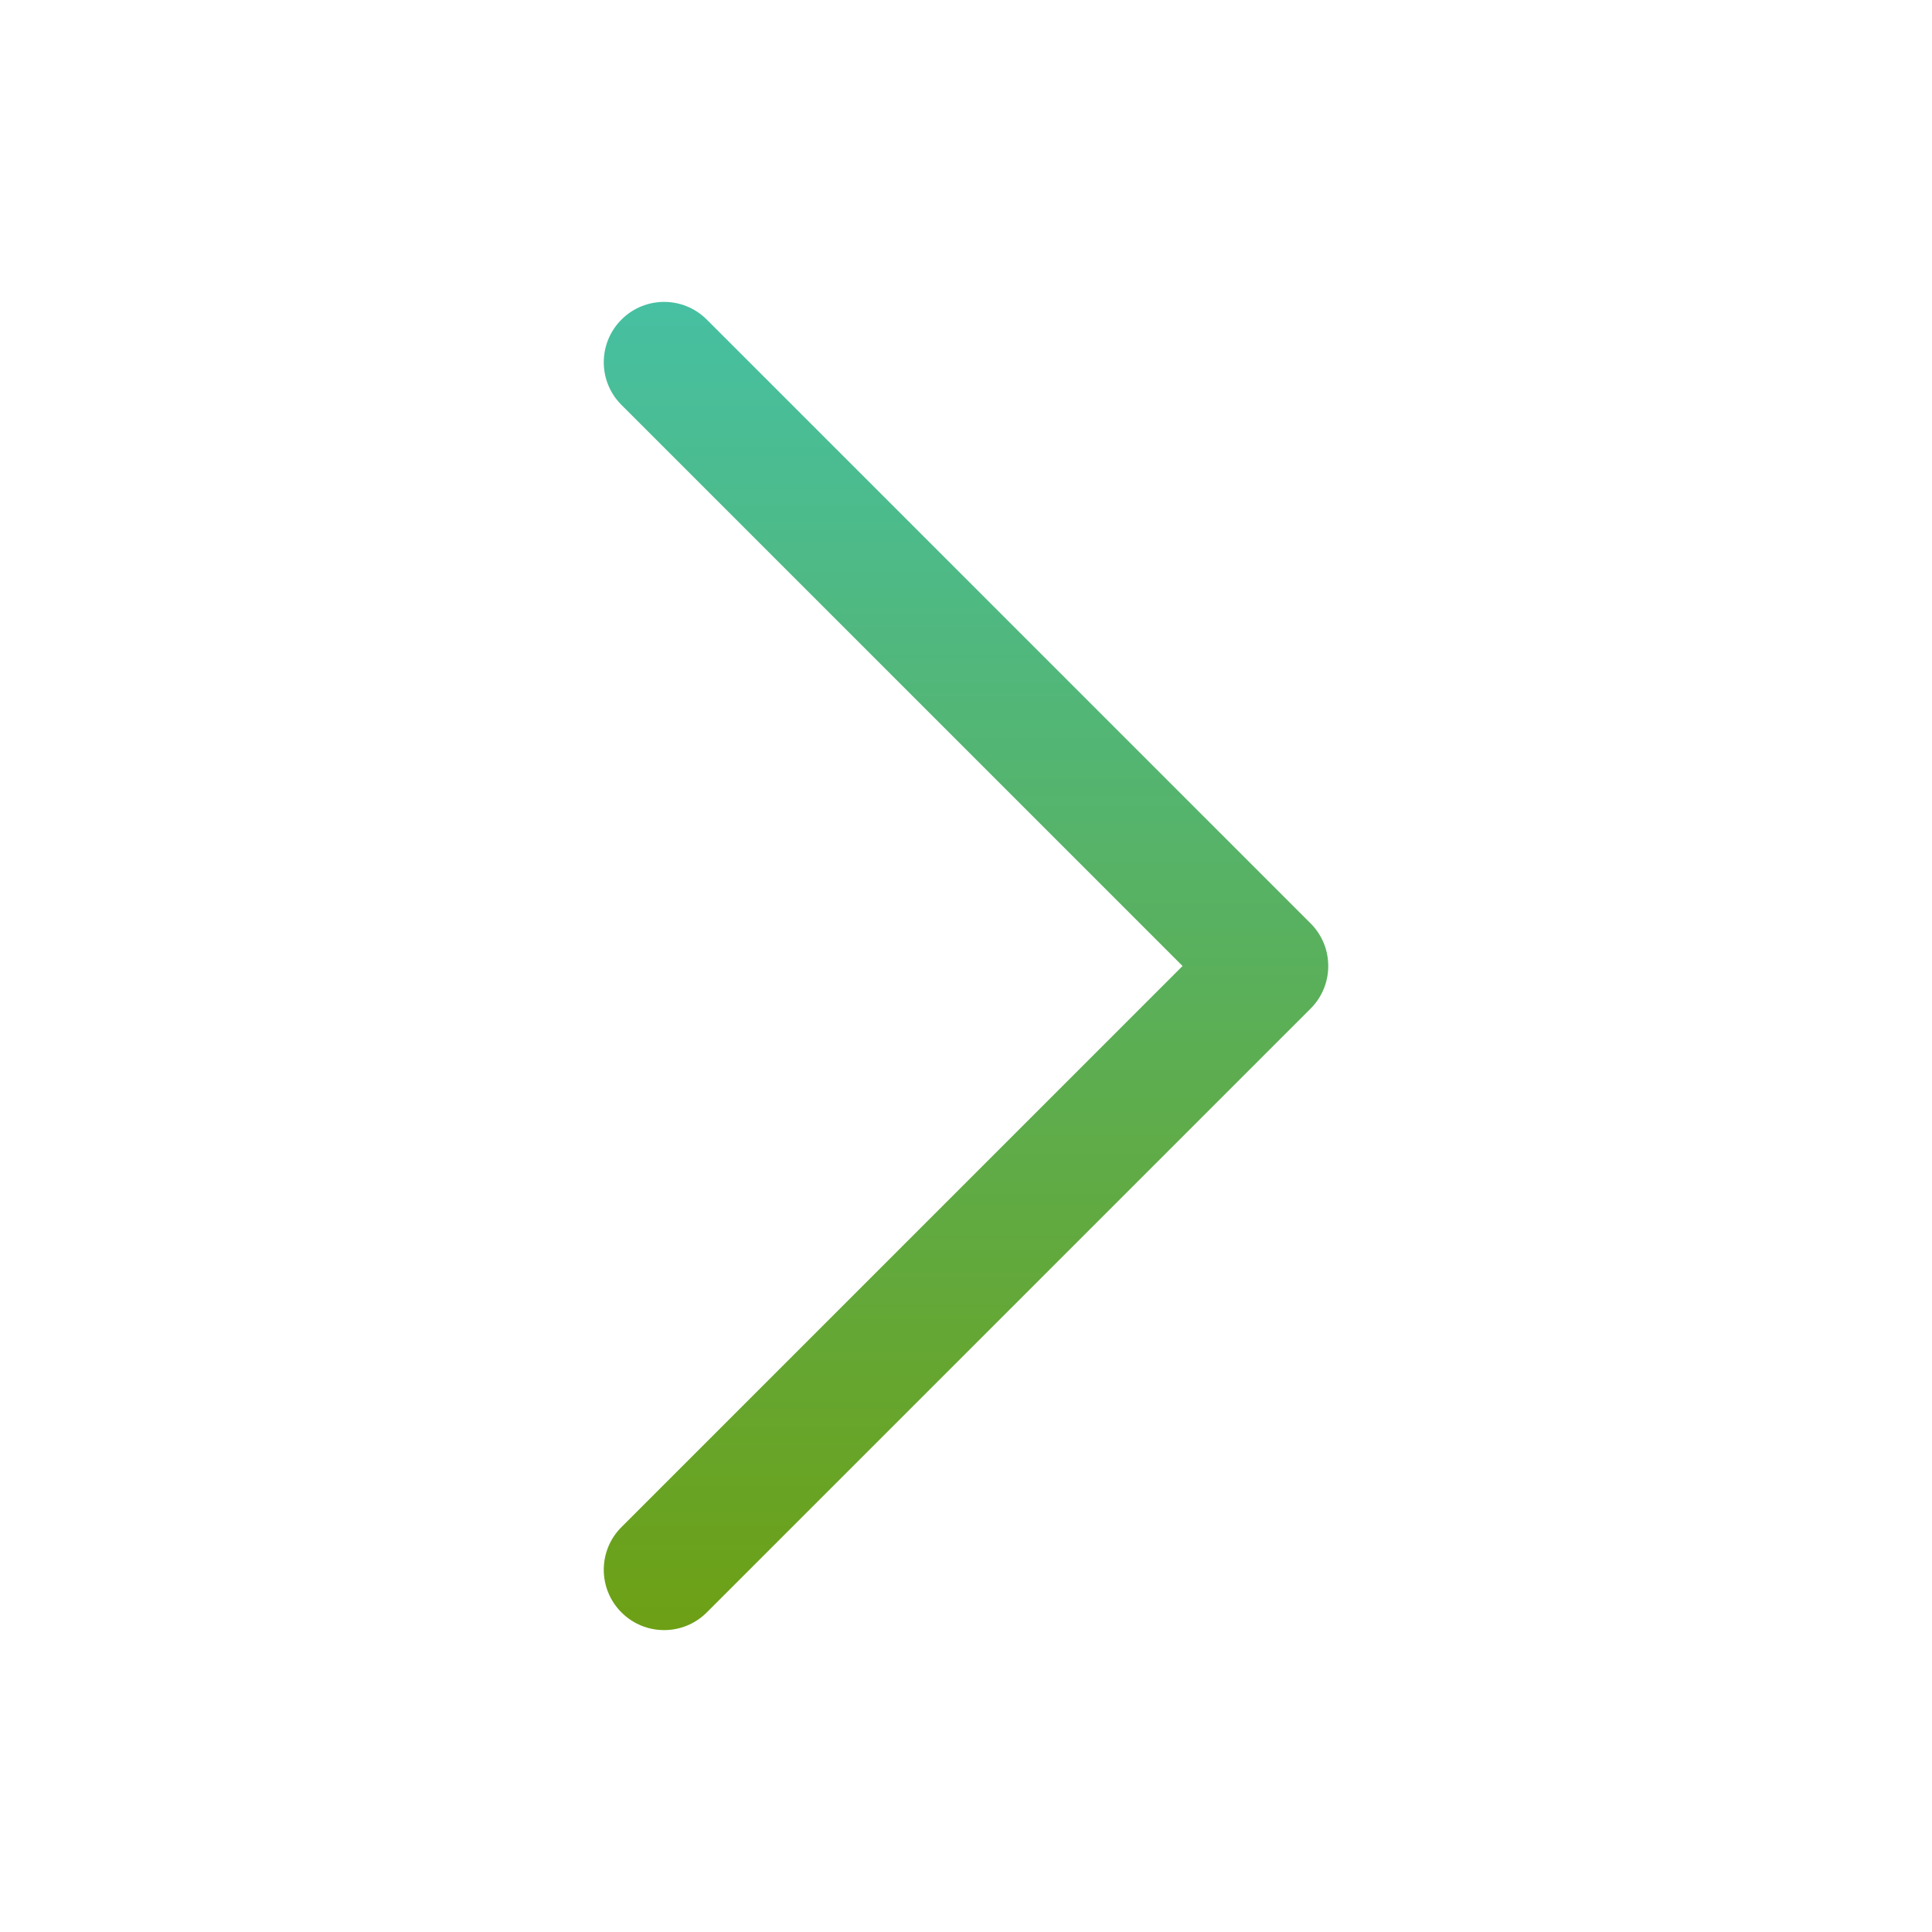 <svg width="24" height="24" viewBox="0 0 24 24" fill="none" xmlns="http://www.w3.org/2000/svg">
<path d="M16.5 12C16.5 12.098 16.481 12.196 16.443 12.287C16.405 12.378 16.35 12.461 16.28 12.53L8.78 20.03C8.487 20.323 8.013 20.323 7.72 20.03C7.427 19.737 7.427 19.263 7.72 18.97L14.69 12L7.72 5.03C7.427 4.737 7.427 4.263 7.72 3.97C8.013 3.677 8.487 3.677 8.78 3.97L16.28 11.47C16.35 11.539 16.405 11.622 16.443 11.713C16.481 11.804 16.5 11.902 16.5 12Z" fill="url(#paint0_linear_19697_1702)"/>
<defs>
<linearGradient id="paint0_linear_19697_1702" x1="12" y1="20.25" x2="12" y2="3.75" gradientUnits="userSpaceOnUse">
<stop stop-color="#6DA015"/>
<stop offset="1" stop-color="#46C0A2"/>
</linearGradient>
</defs>
</svg>
